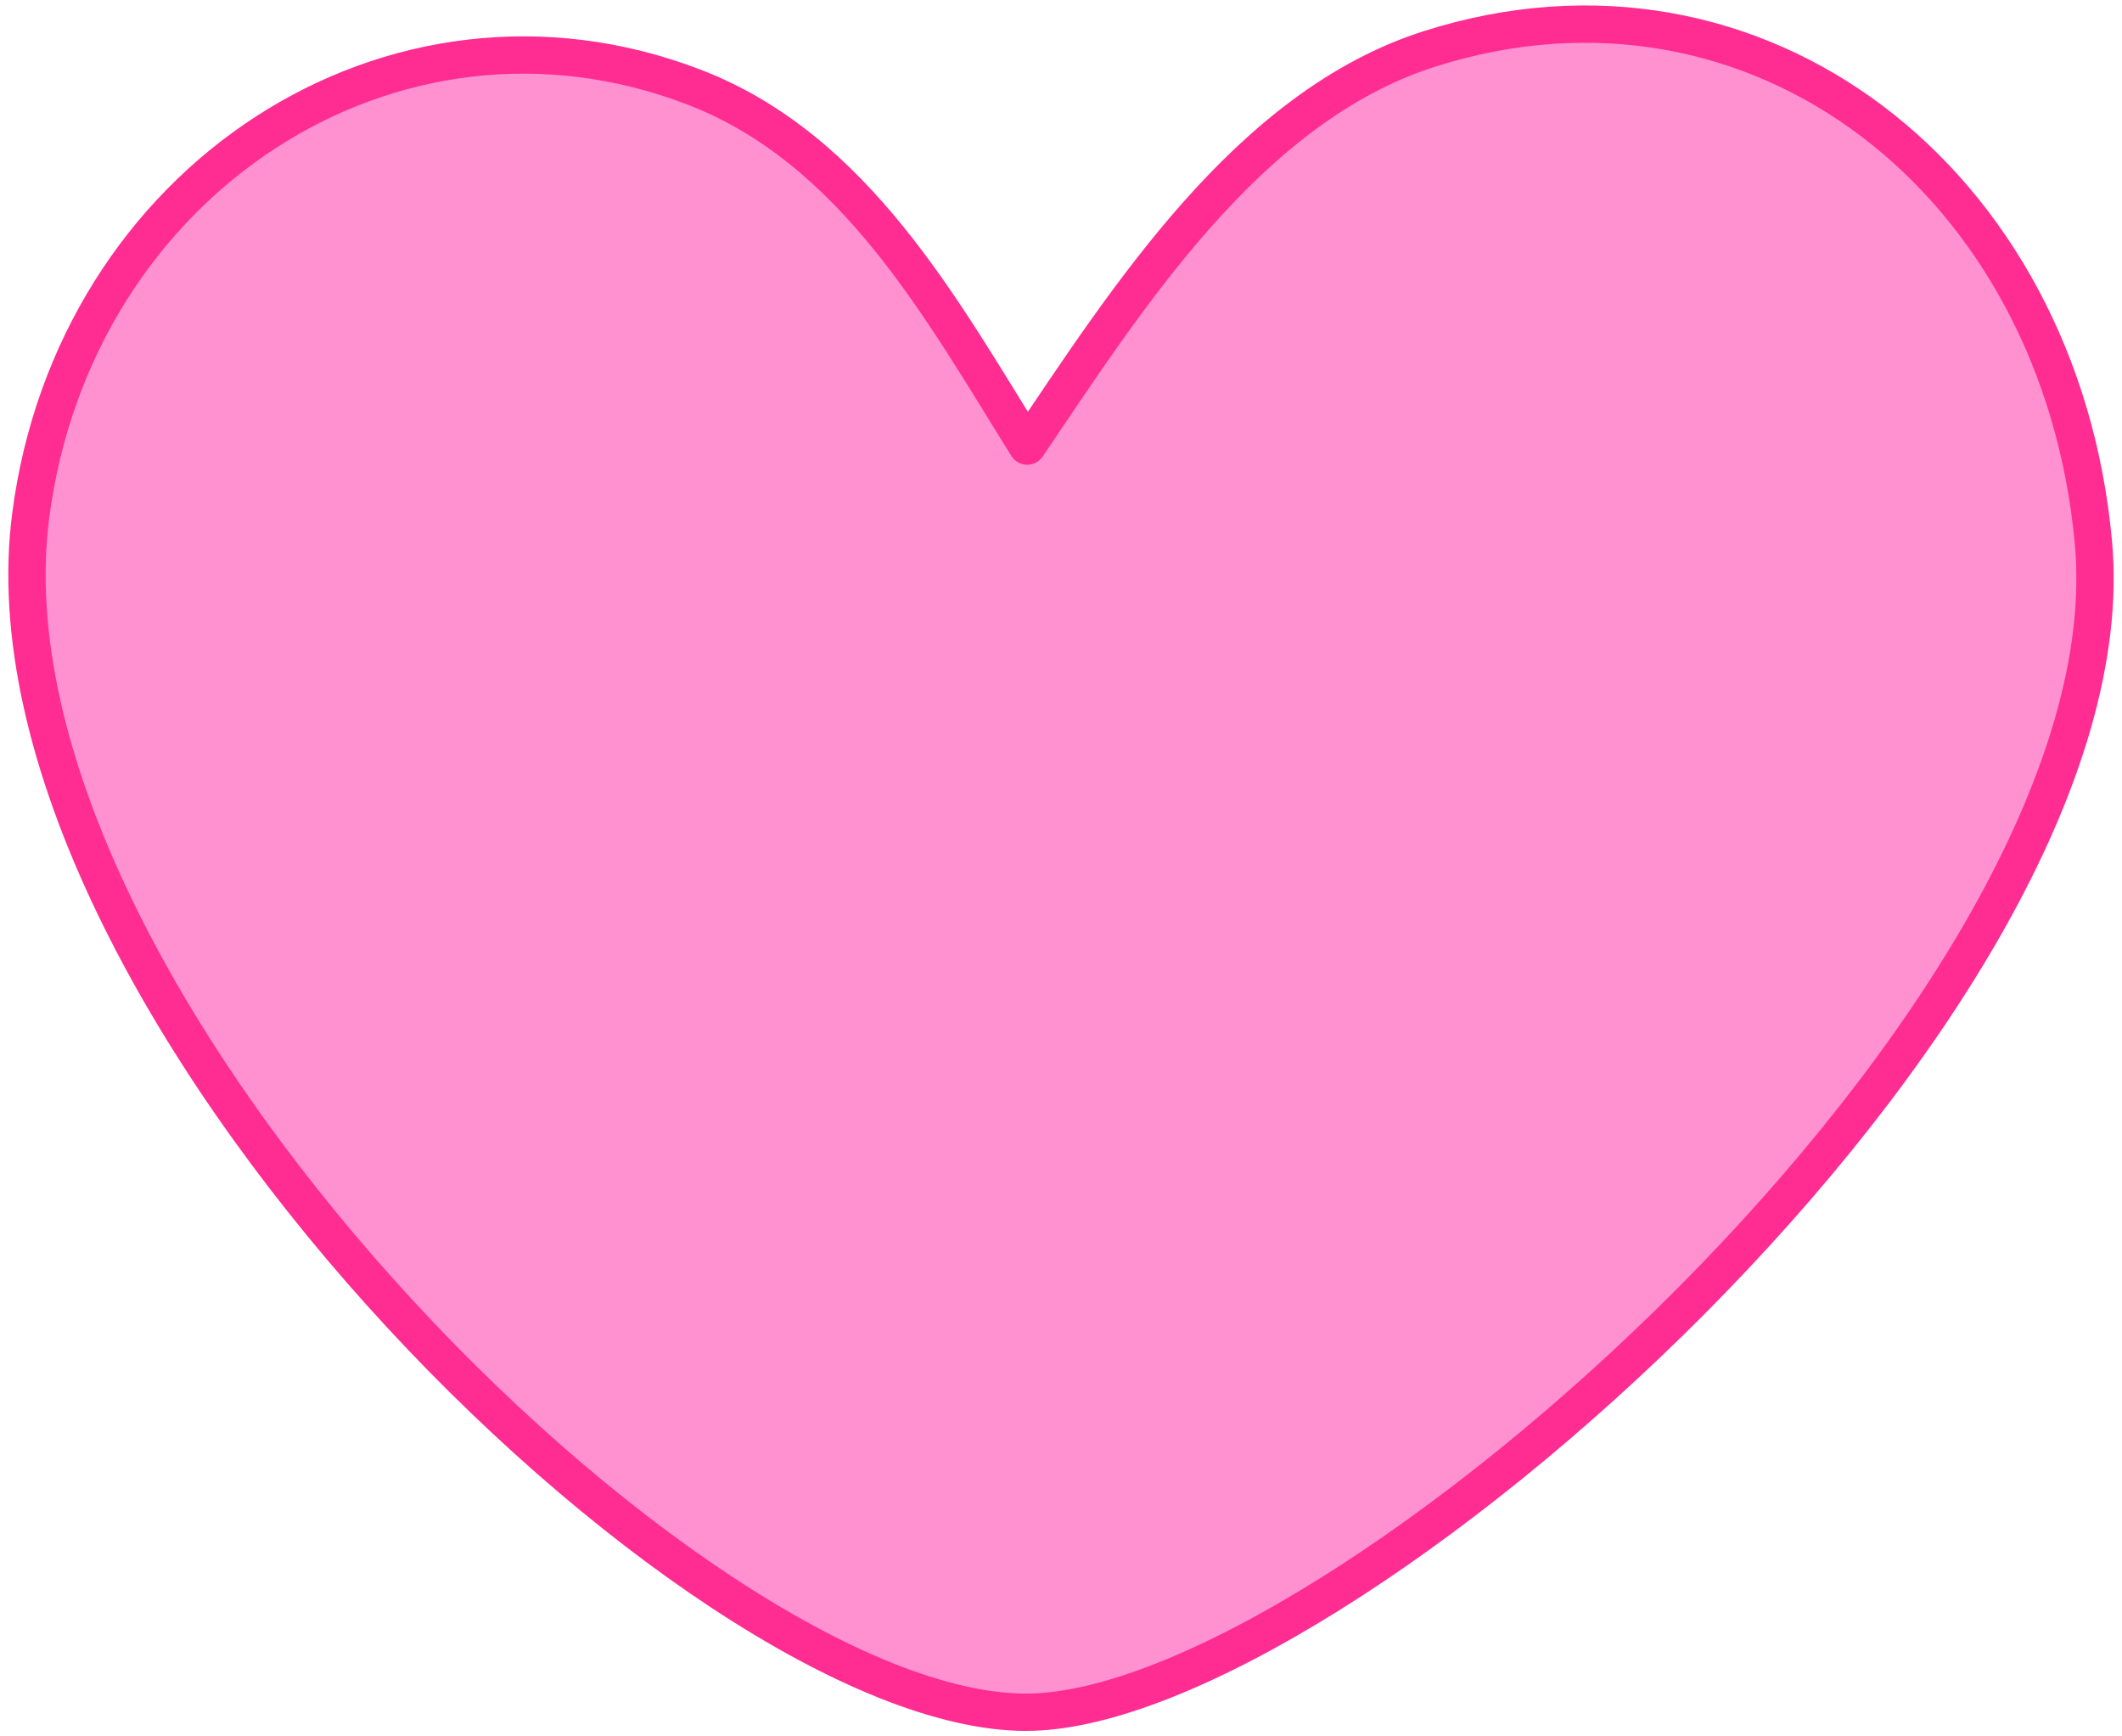<svg width="220" height="180" viewBox="0 0 220 180" fill="none" xmlns="http://www.w3.org/2000/svg">
<path d="M106.337 177.5C71.948 177.422 -3.208 102.951 3.18 53.485C7.673 18.674 40.769 -2.926 71.921 9.018C88.671 15.436 97.7 32.18 106.497 46.242C116.801 31.024 129.402 11.032 148.241 5.056C182.217 -5.727 213.603 18.8 217.036 56.228C221.42 104.074 138.426 177.573 106.337 177.497V177.5Z" fill="#FF24A2" fill-opacity="0.5" stroke="#FF2C92" stroke-width="3.868" stroke-miterlimit="1.5" stroke-linecap="round" stroke-linejoin="round"/>
</svg>
